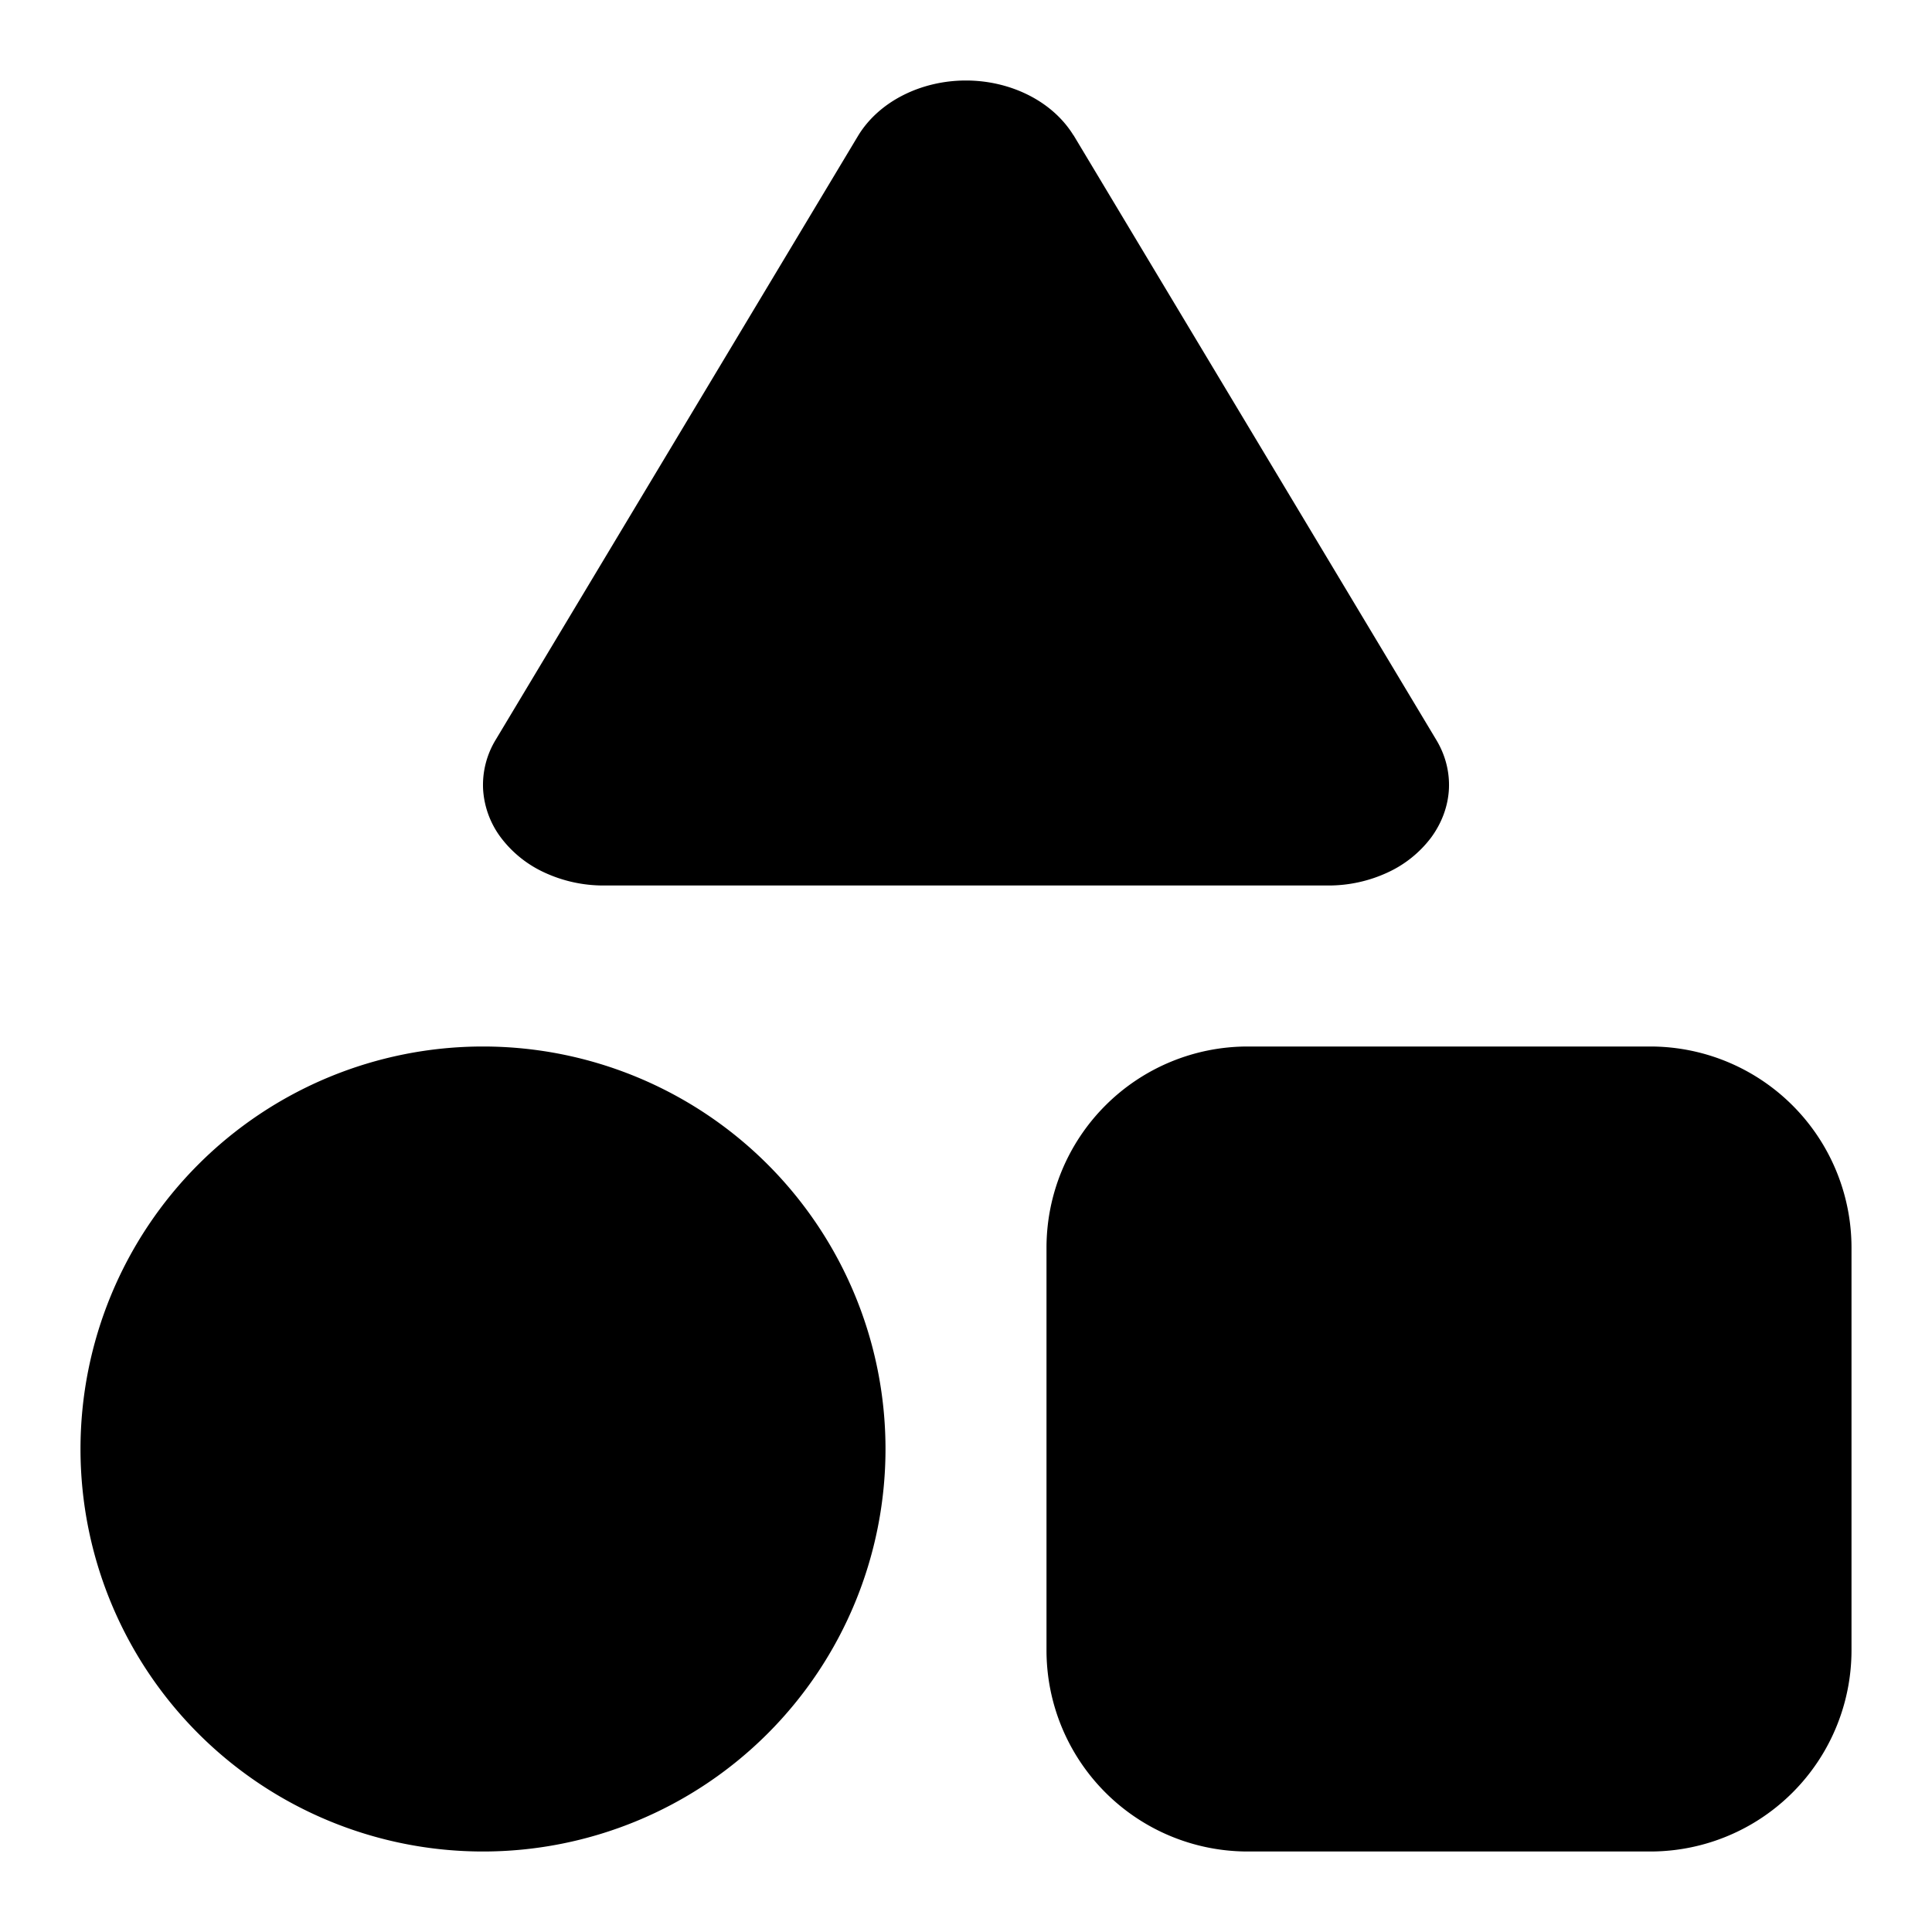 <svg xmlns="http://www.w3.org/2000/svg" width="24" height="24" fill="none" viewBox="0 0 24 24">
    <path fill="currentColor" d="m13.336 1.68 4.503 7.506c.116.19.17.402.16.615-.011.213-.087.42-.22.602a1.417 1.417 0 0 1-.545.437 1.74 1.74 0 0 1-.73.16H7.496a1.74 1.74 0 0 1-.73-.16 1.418 1.418 0 0 1-.545-.437 1.108 1.108 0 0 1-.22-.602 1.08 1.08 0 0 1 .159-.615l4.503-7.505c.126-.205.317-.377.553-.497.236-.12.507-.184.783-.184s.547.064.783.184.427.292.553.497ZM13 15.5a2.5 2.5 0 0 1 2.5-2.5h5a2.5 2.5 0 0 1 2.5 2.5v5a2.5 2.5 0 0 1-2.5 2.5h-5a2.5 2.5 0 0 1-2.5-2.5v-5ZM6 23a5 5 0 1 0 0-10 5 5 0 0 0 0 10Z"/>
</svg>
